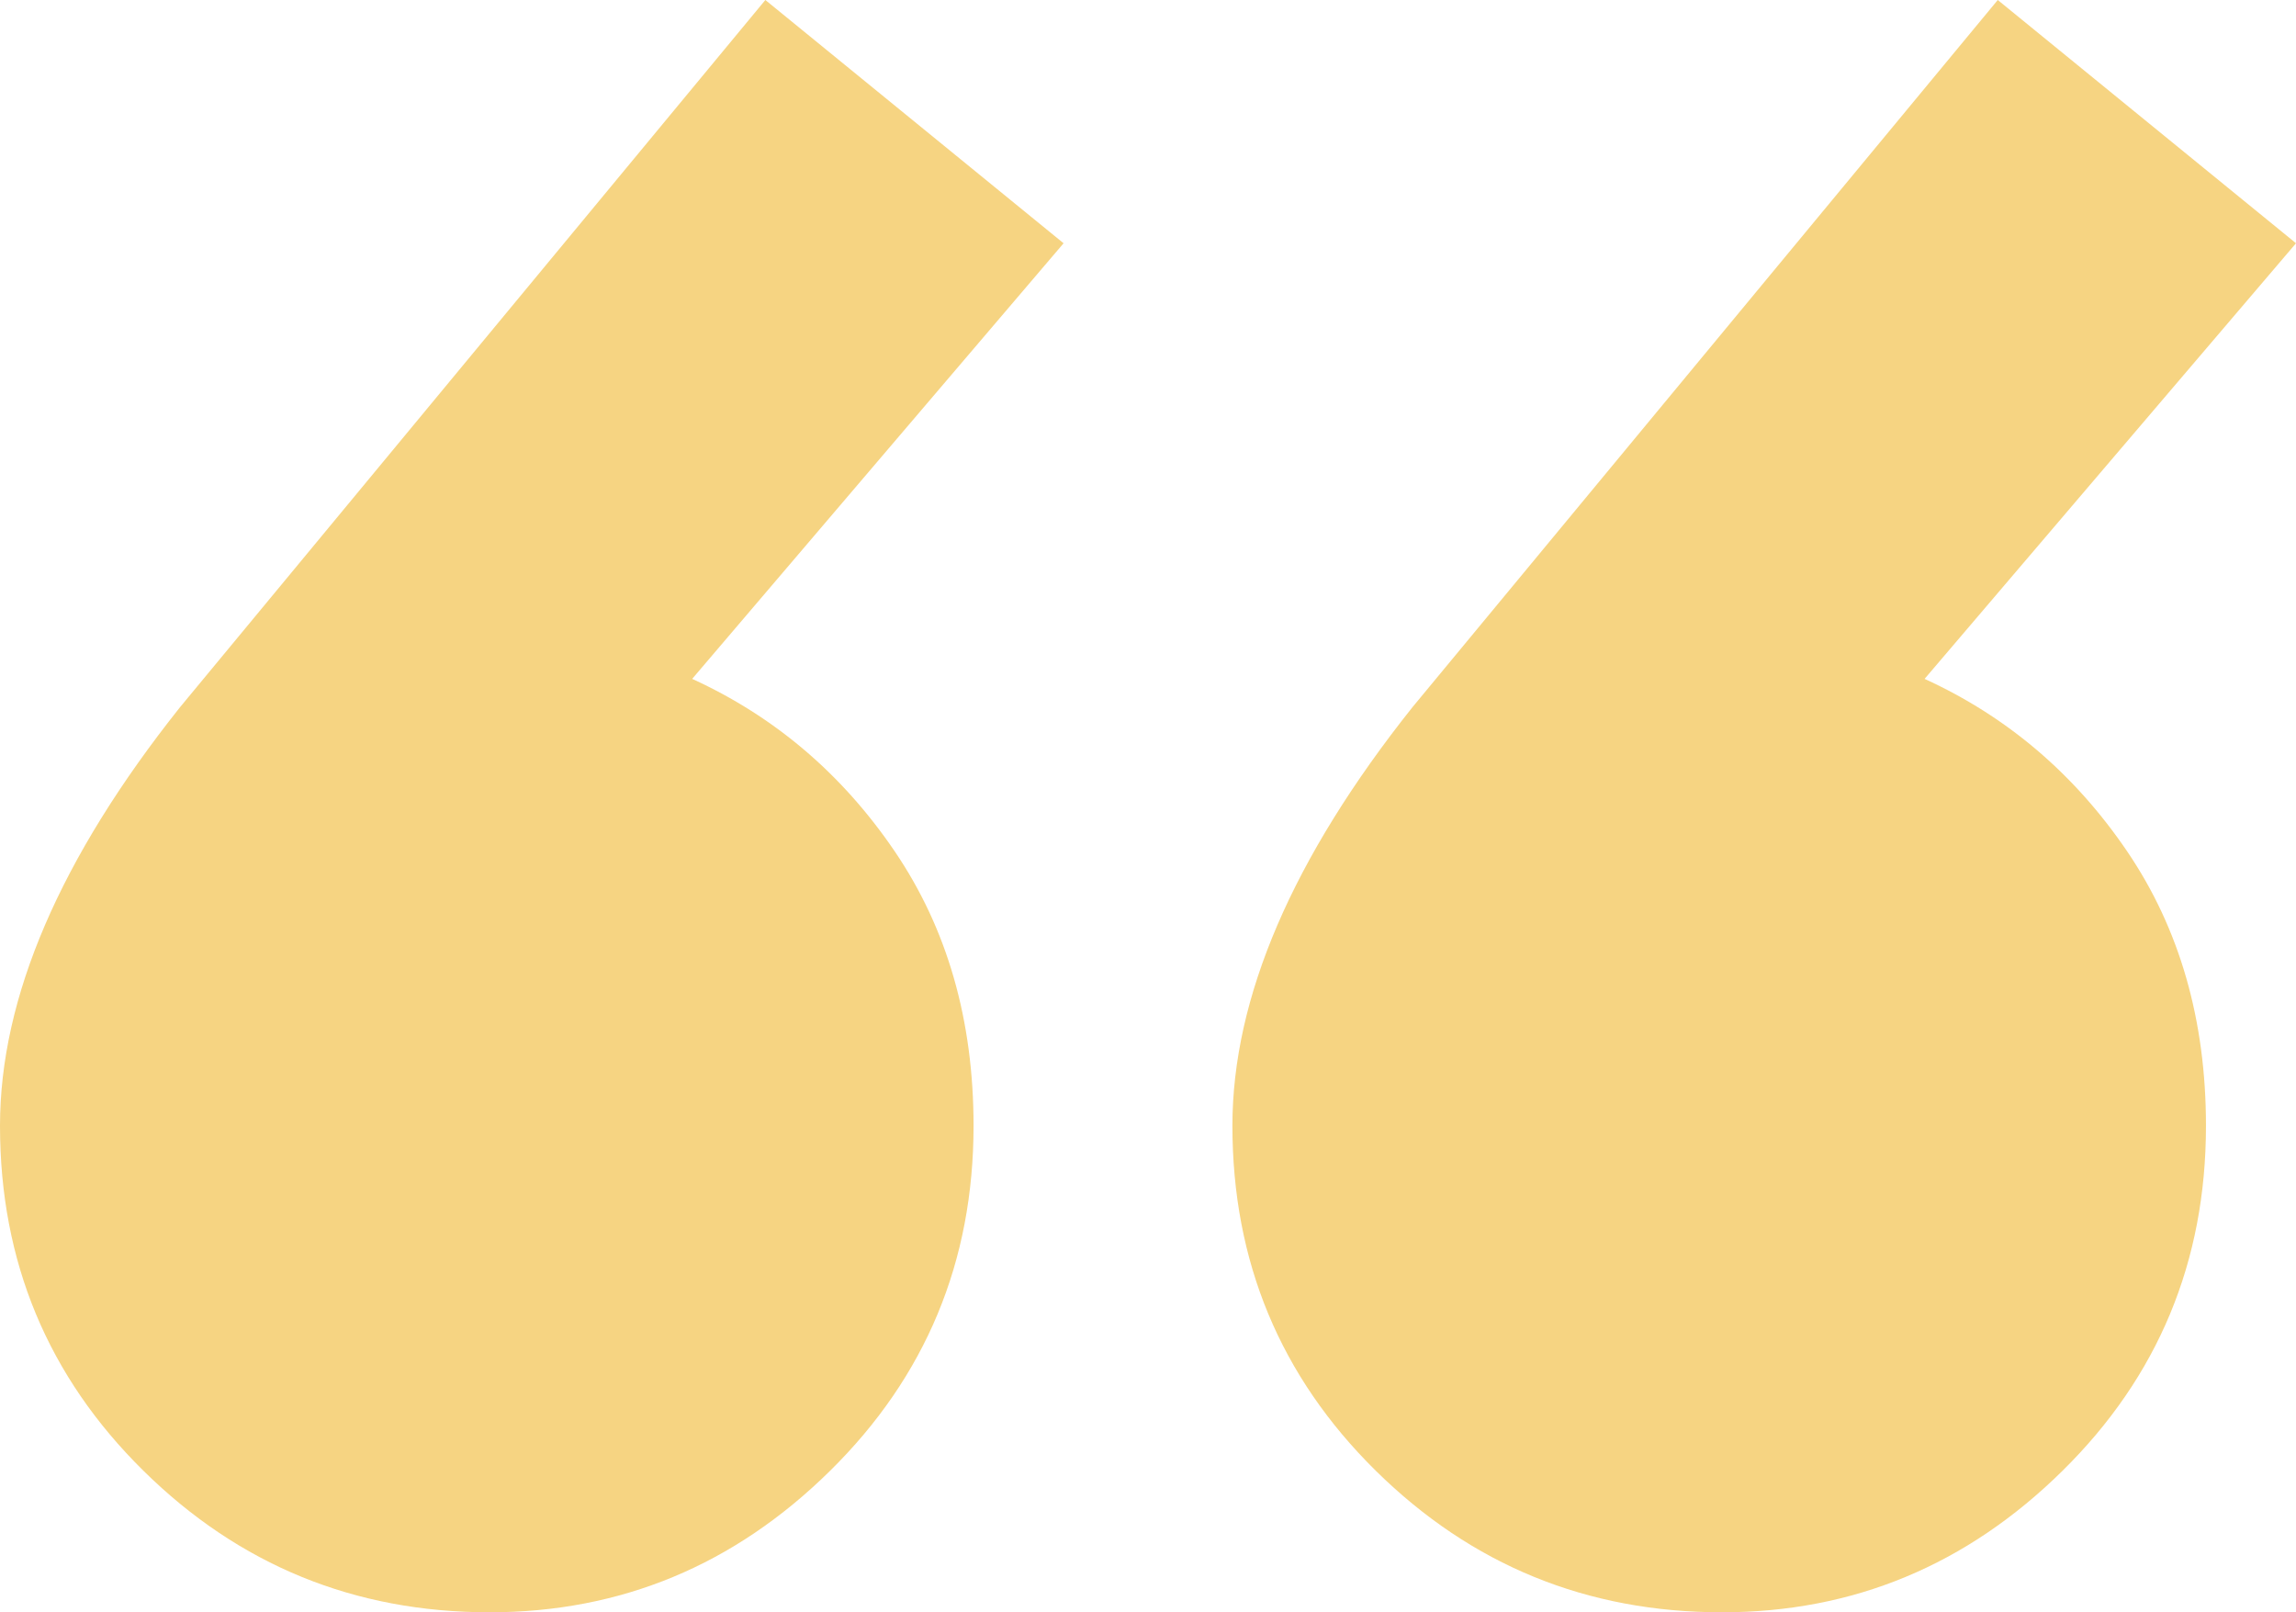 <?xml version="1.0" encoding="UTF-8"?>
<svg width="47px" height="33px" viewBox="0 0 47 33" version="1.1" xmlns="http://www.w3.org/2000/svg" xmlns:xlink="http://www.w3.org/1999/xlink">
    <!-- Generator: Sketch 51.3 (57544) - http://www.bohemiancoding.com/sketch -->
    <title>Quote</title>
    <desc>Created with Sketch.</desc>
    <defs></defs>
    <g id="Page-1" stroke="none" stroke-width="1" fill="none" fill-rule="evenodd">
        <g id="Home-Final---2" transform="translate(-720, -1799)" fill="#F6D482">
            <g id="What-Our-Patients--are-Saying" transform="translate(20, 1699)">
                <path d="M714.169,113.895 C715.859,114.667 717.241,115.844 718.316,117.426 C719.391,119.009 719.929,120.881 719.929,123.042 C719.929,125.821 718.95,128.175 716.991,130.105 C715.033,132.035 712.71,133 710.022,133 C707.257,133 704.896,132.035 702.938,130.105 C700.979,128.175 700,125.821 700,123.042 C700,120.418 701.229,117.561 703.686,114.474 L715.667,100 L721.772,104.979 L714.169,113.895 Z M739.397,113.895 C741.087,114.667 742.469,115.844 743.544,117.426 C744.619,119.009 745.157,120.881 745.157,123.042 C745.157,125.821 744.178,128.175 742.219,130.105 C740.261,132.035 737.938,133 735.25,133 C732.485,133 730.124,132.035 728.165,130.105 C726.207,128.175 725.228,125.821 725.228,123.042 C725.228,120.418 726.457,117.561 728.914,114.474 L740.895,100 L747,104.979 L739.397,113.895 Z" id="Quote"></path>
            </g>
        </g>
    </g>
</svg>